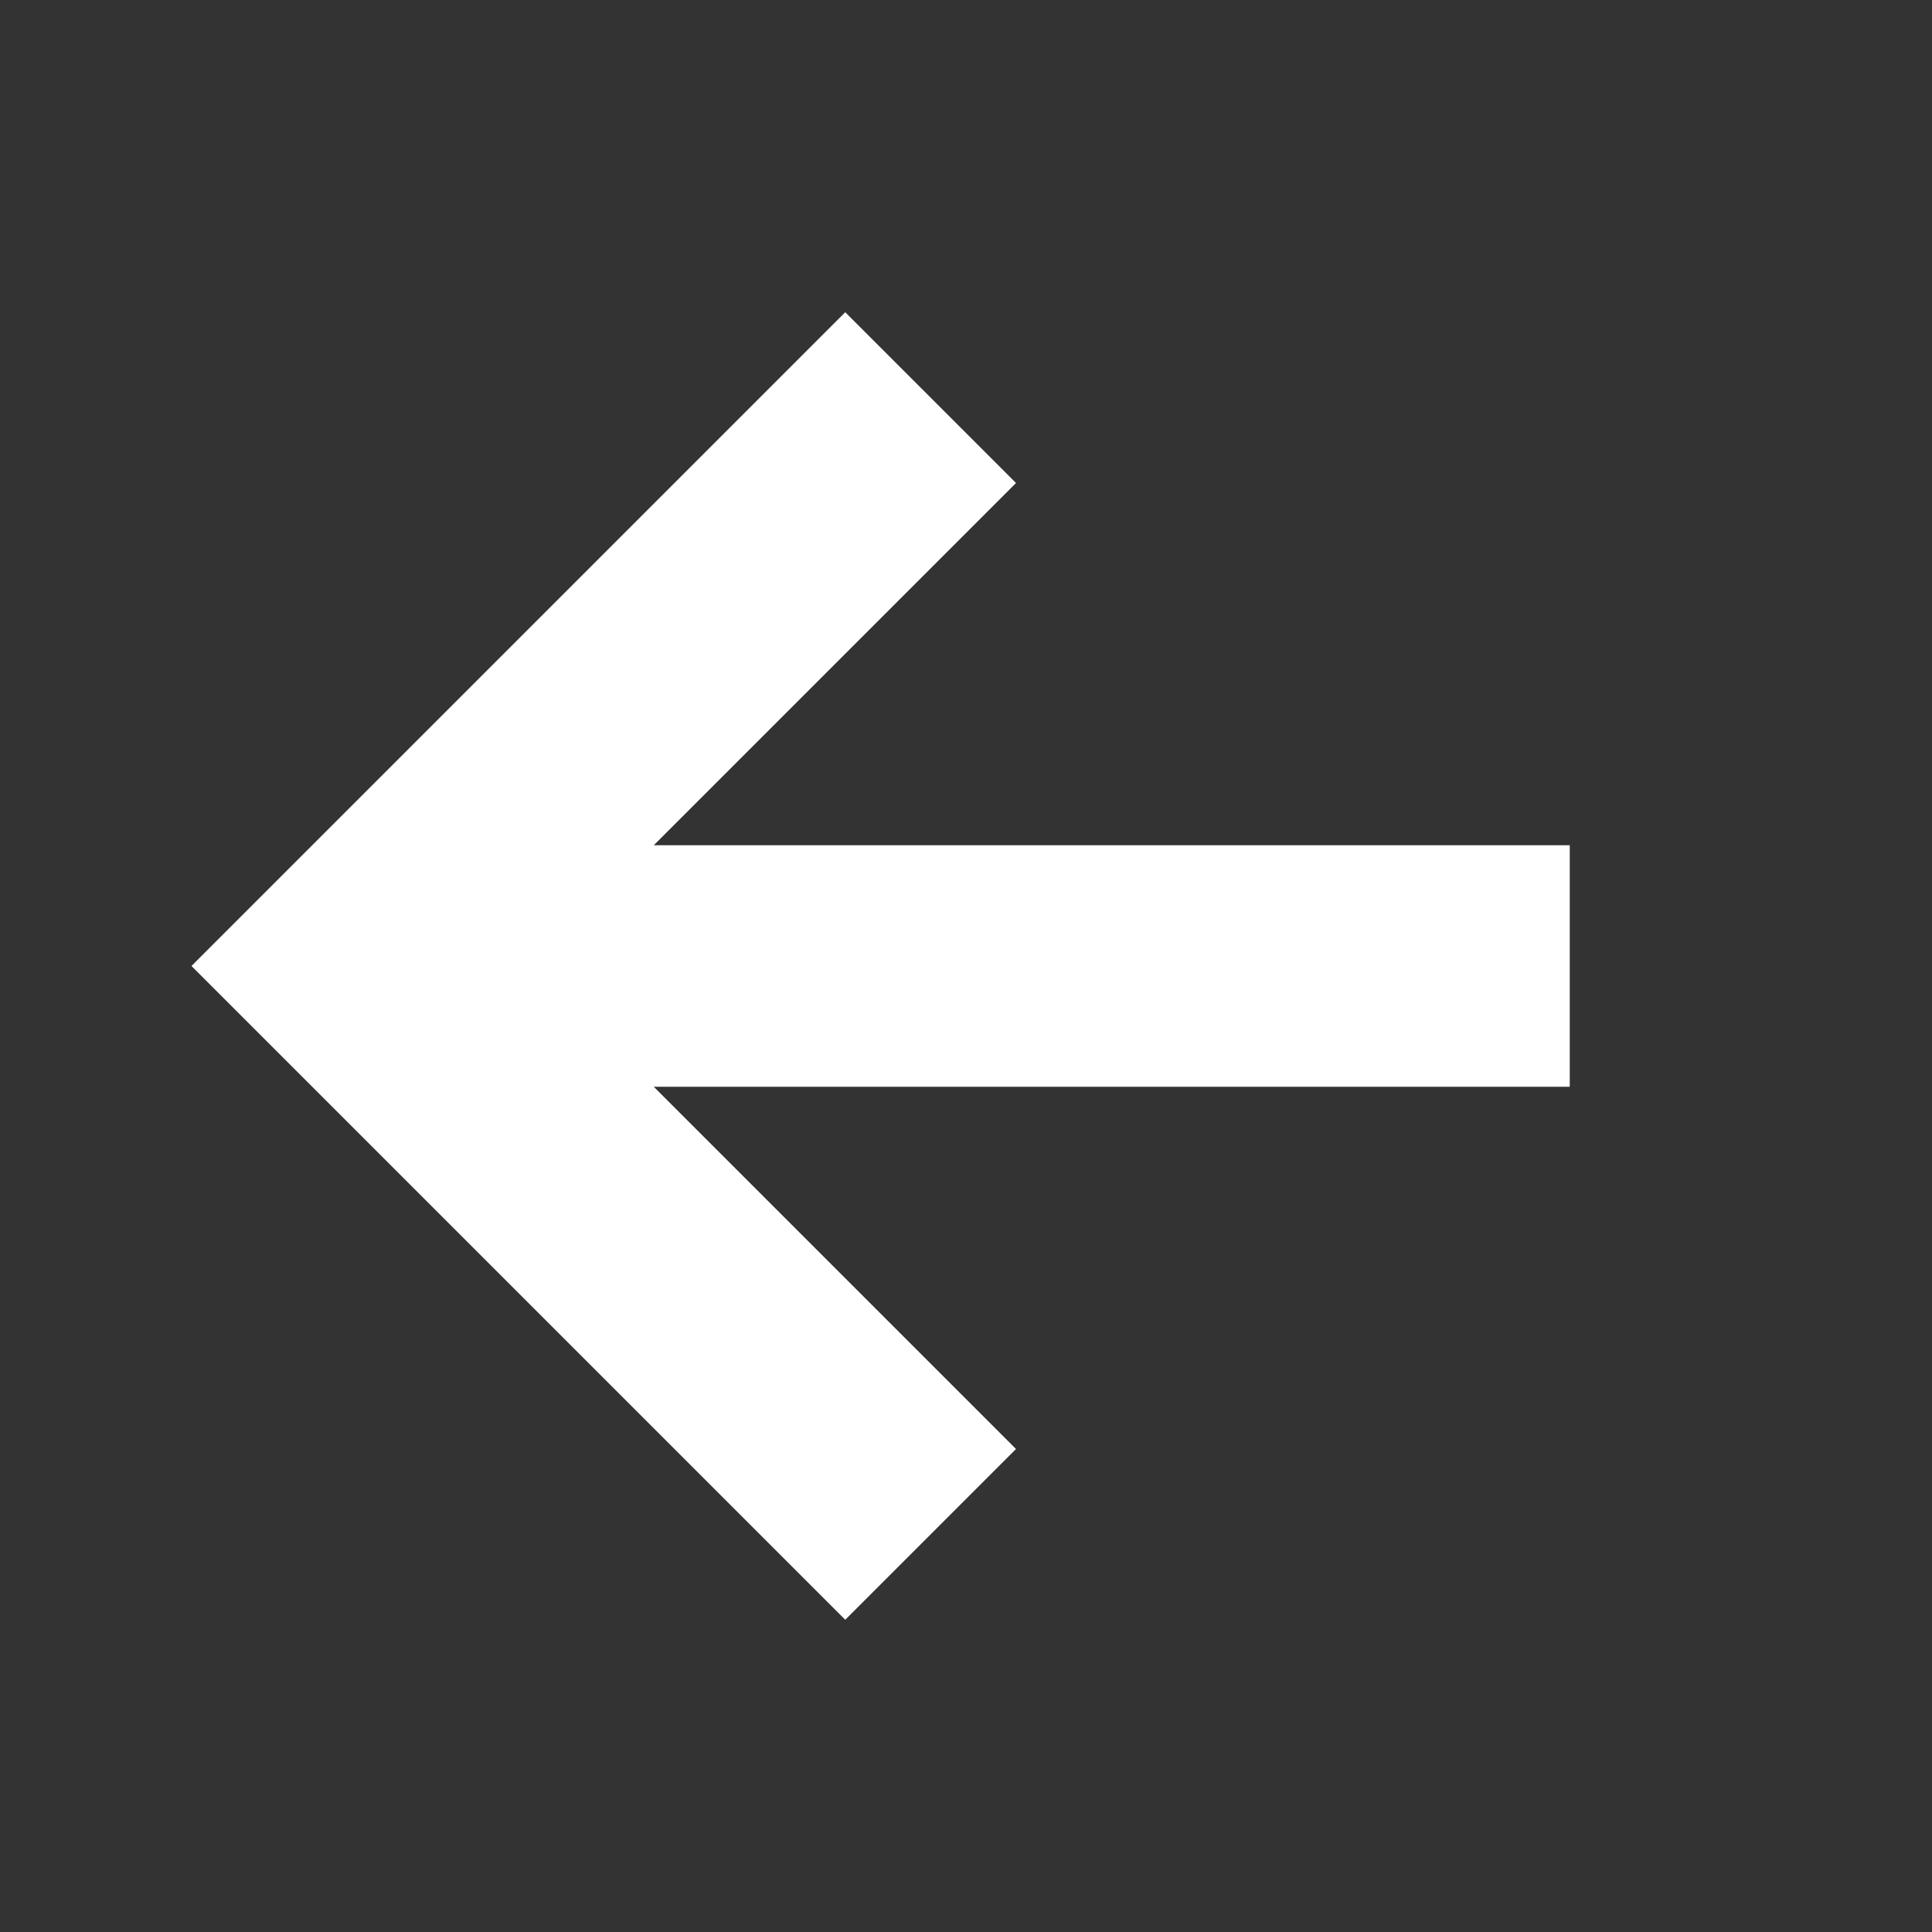 <svg xmlns="http://www.w3.org/2000/svg" width="24" height="24" viewBox="0 0 16 16" aria-hidden="true" focusable="false" class="Icon Icon--arrow-left"><rect x="0" y="0" width="16" height="16" fill="#333333" stroke="none"/><g fill-rule="evenodd"><rect fill="none" stroke="none" x="0" y="0" width="24" height="24"></rect><path fill="none" stroke="white" stroke-linecap="square" stroke-linejoin="miter" stroke-width="2" d="M7 12L3 8l4-4M4 8h9-9z"></path></g></svg>